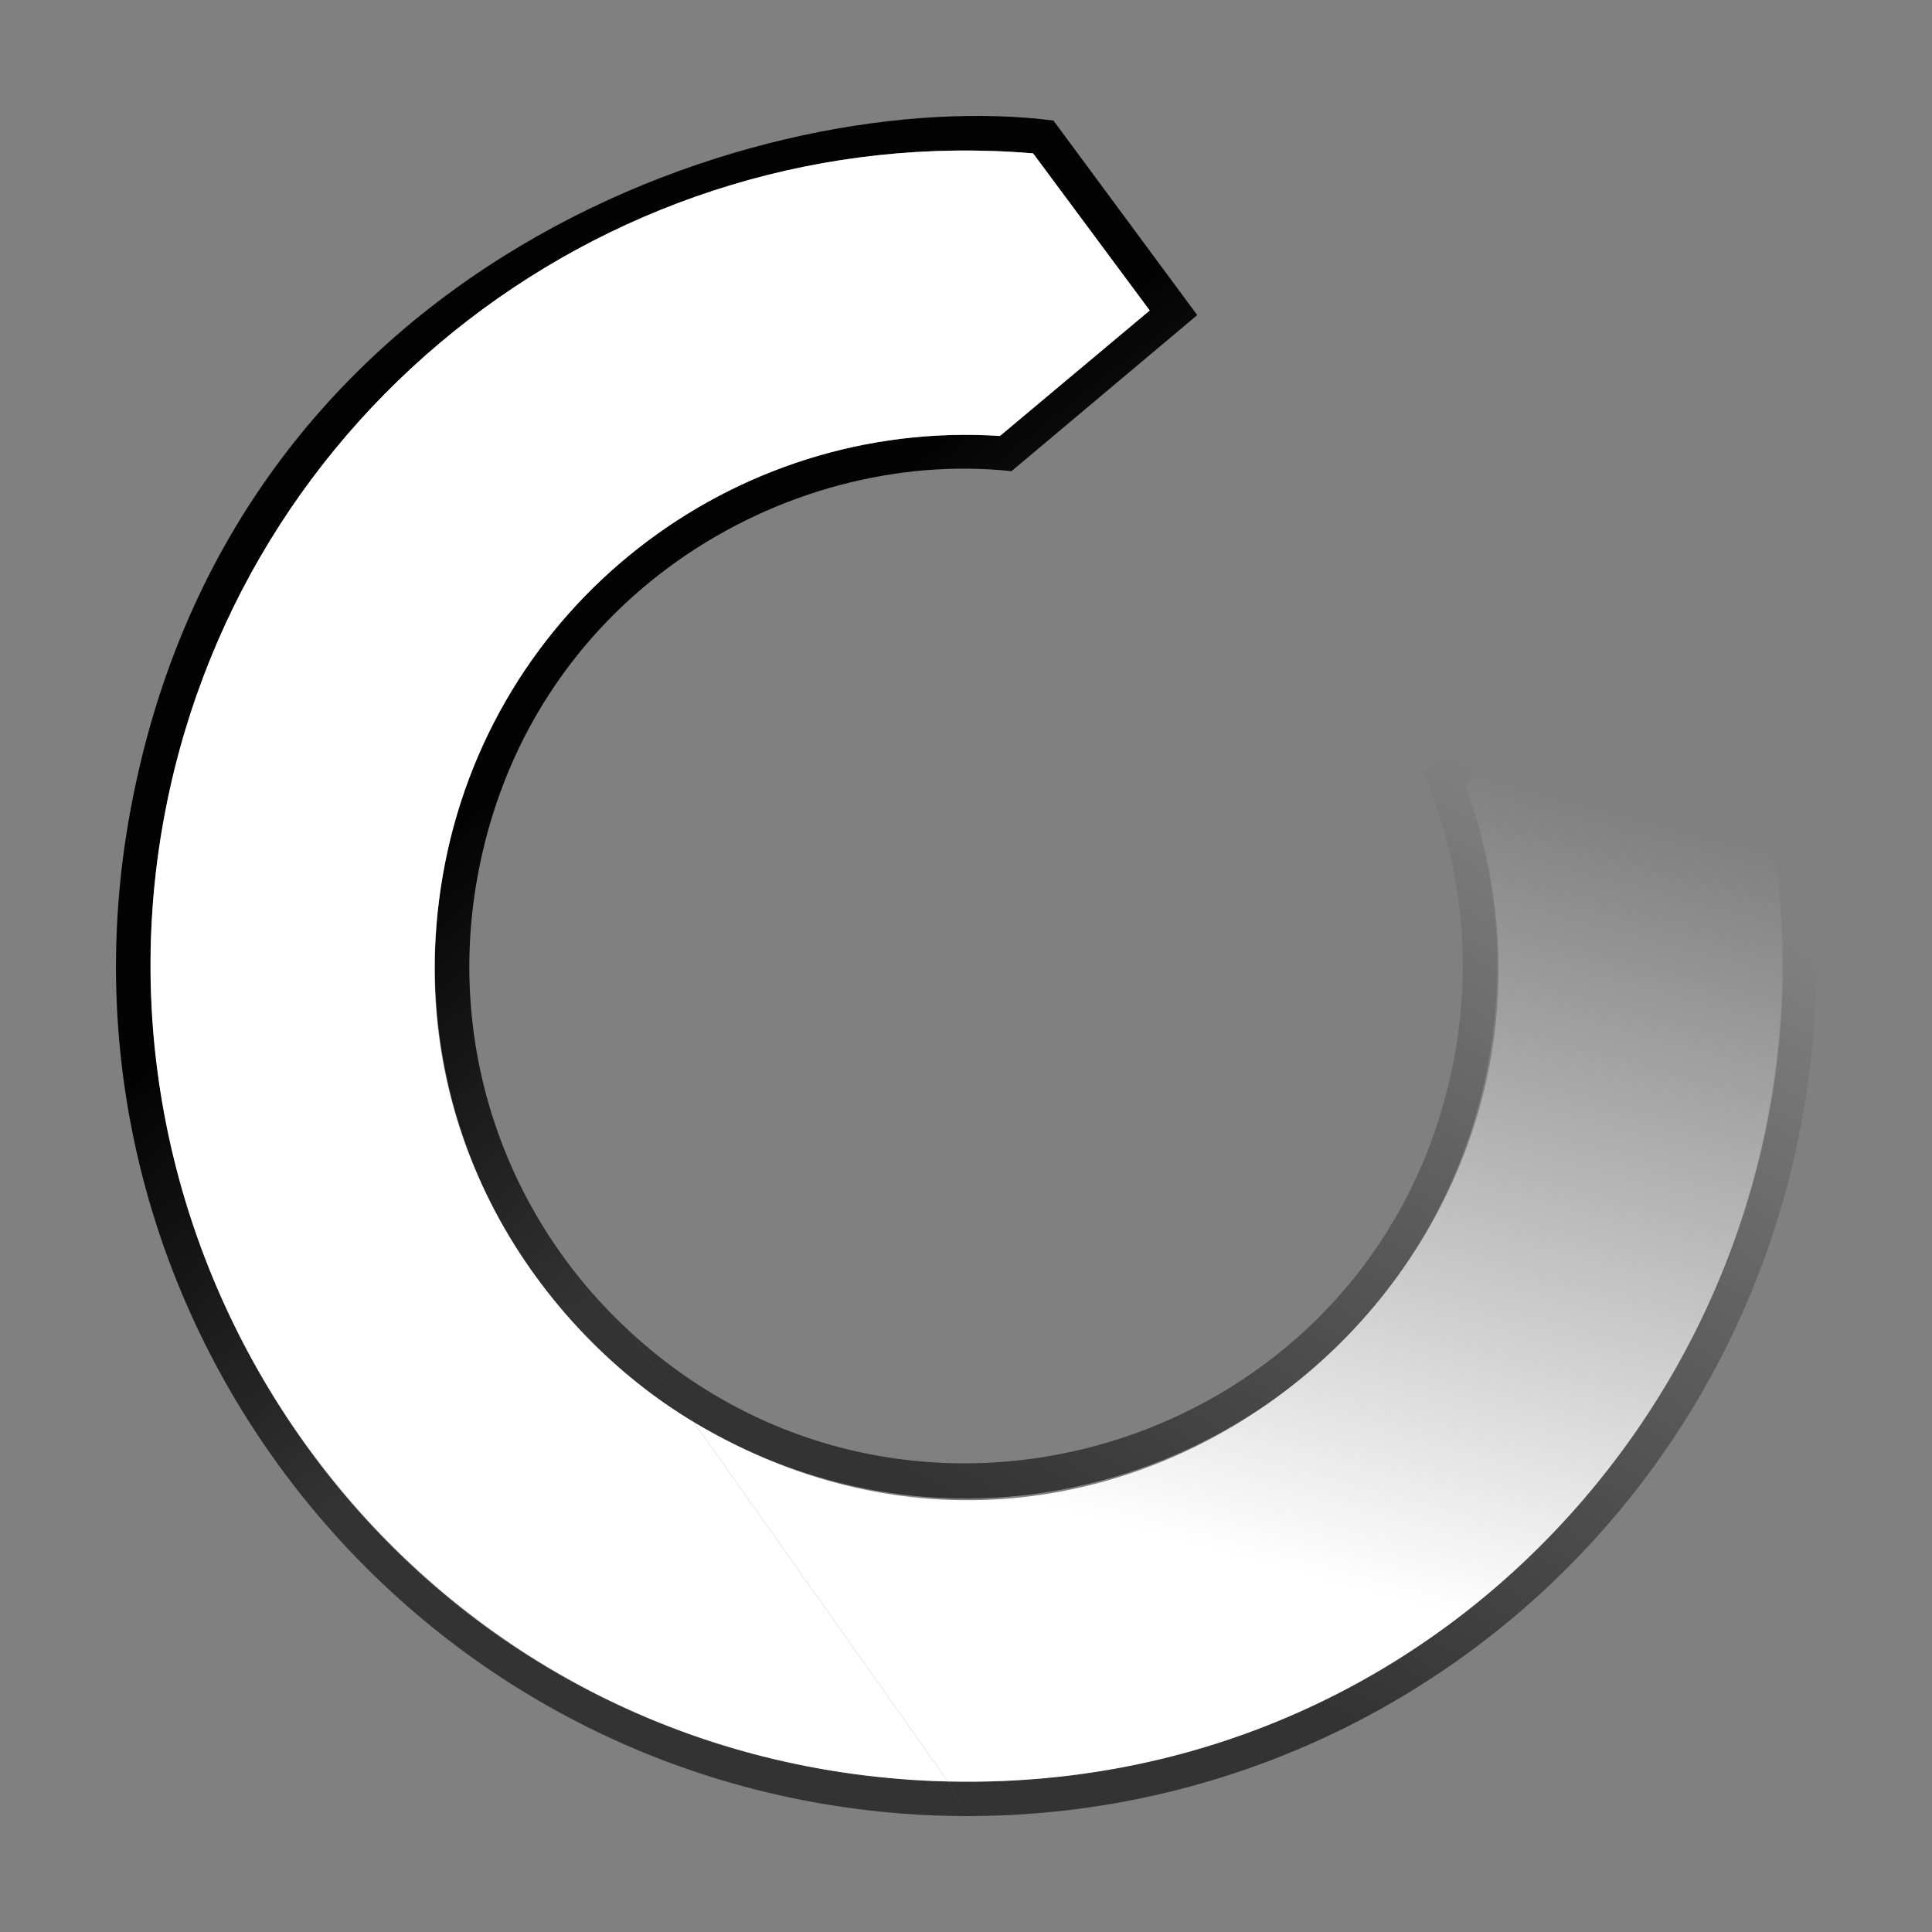 <?xml version="1.0" encoding="UTF-8"?>
<!DOCTYPE svg PUBLIC "-//W3C//DTD SVG 1.1 Tiny//EN" "http://www.w3.org/Graphics/SVG/1.1/DTD/svg11-tiny.dtd">
<svg baseProfile="tiny" height="100px" version="1.1" viewBox="0 0 100 100" width="100px" x="0px" xmlns="http://www.w3.org/2000/svg" xmlns:xlink="http://www.w3.org/1999/xlink" y="0px">
<rect x="0" y="0" width="100" height="100" fill="#808080" stroke="none"/>
<g>
<g>
<rect fill="none" height="100" width="100"/>
</g>
<g>
<g>
<linearGradient gradientUnits="userSpaceOnUse" id="SVGID_1_" x1="31.024" x2="45.831" y1="36.723" y2="55.395">
<stop offset="0" style="stop-color:#000000;stop-opacity:0.98"/>
<stop offset="1" style="stop-color:#000000;stop-opacity:0.6"/>
</linearGradient>
<path d="M49.066,92.209c-0.734-0.018-1.471-0.054-2.21-0.11C20.651,90.1,4.409,66.111,8.396,42.862     C12.127,21.109,31.881,6.136,53.473,7.938l6.025,8.117l0.012,0.015l-7.753,6.495c-13.86-0.899-26.446,8.794-28.846,22.786     c-1.638,9.548,1.86,18.785,8.492,24.889c1.375,1.267,2.884,2.398,4.509,3.37l-3.303-4.681     c-6.456-5.939-9.425-14.643-7.942-23.278c2.519-14.691,15.966-22.518,27.688-21.263l9.613-8.079l-7.443-10.07     c-14.727-1.88-42.864,7.068-47.882,36.321C2.276,68.019,20.77,91.9,46.721,93.873c1.105,0.085,2.226,0.127,3.331,0.128     c0.002,0,0.001,0,0.001,0C50.052,94.001,49.066,92.209,49.066,92.209z" fill="url(#SVGID_1_)"/>
<linearGradient gradientUnits="userSpaceOnUse" id="SVGID_2_" x1="54.741" x2="79.355" y1="80.528" y2="36.54">
<stop offset="0" style="stop-color:#000000;stop-opacity:0.6"/>
<stop offset="0.916" style="stop-color:#000000;stop-opacity:0"/>
<stop offset="1" style="stop-color:#000000;stop-opacity:0"/>
</linearGradient>
<path d="M88.84,29.224L73.699,39.93c0.186,0.771,3.012,6.423,1.643,14.419     C71.867,74.59,47.481,82.635,32.608,68.93l3.303,4.681c16.92,10.111,37.975-0.261,41.186-18.962     c0.838-4.892,0.326-9.702-1.26-14.051l12.305-8.699c3.609,7.589,4.998,16.325,3.467,25.238     C88.025,78.036,69.65,92.691,49.066,92.209l0.986,1.792c0.002,0,0.001,0,0.001,0c21.463,0,39.68-15.378,43.313-36.563     C96.115,41.412,89.033,29.667,88.84,29.224z" fill="url(#SVGID_2_)"/>
<path d="M35.912,73.61c-7.832-4.683-15.273-15.019-13.001-28.259c2.4-13.992,14.986-23.686,28.846-22.786     l7.753-6.495l-0.012-0.015l-6.025-8.117C31.881,6.136,12.127,21.109,8.396,42.862C4.174,67.484,22.452,91.579,49.066,92.209     L35.912,73.61z" fill="#FFFFFF"/>
<linearGradient gradientUnits="userSpaceOnUse" id="SVGID_3_" x1="60.068" x2="71.032" y1="79.623" y2="38.486">
<stop offset="0" style="stop-color:#FFFFFF"/>
<stop offset="1" style="stop-color:#F2F2F2;stop-opacity:0"/>
</linearGradient>
<path d="M88.143,31.898l-12.305,8.699C84.586,64.586,58.42,87.061,35.912,73.61l13.154,18.599     C80.602,92.947,101.572,60.12,88.143,31.898z" fill="url(#SVGID_3_)"/>
</g>
</g>
</g>
</svg>
